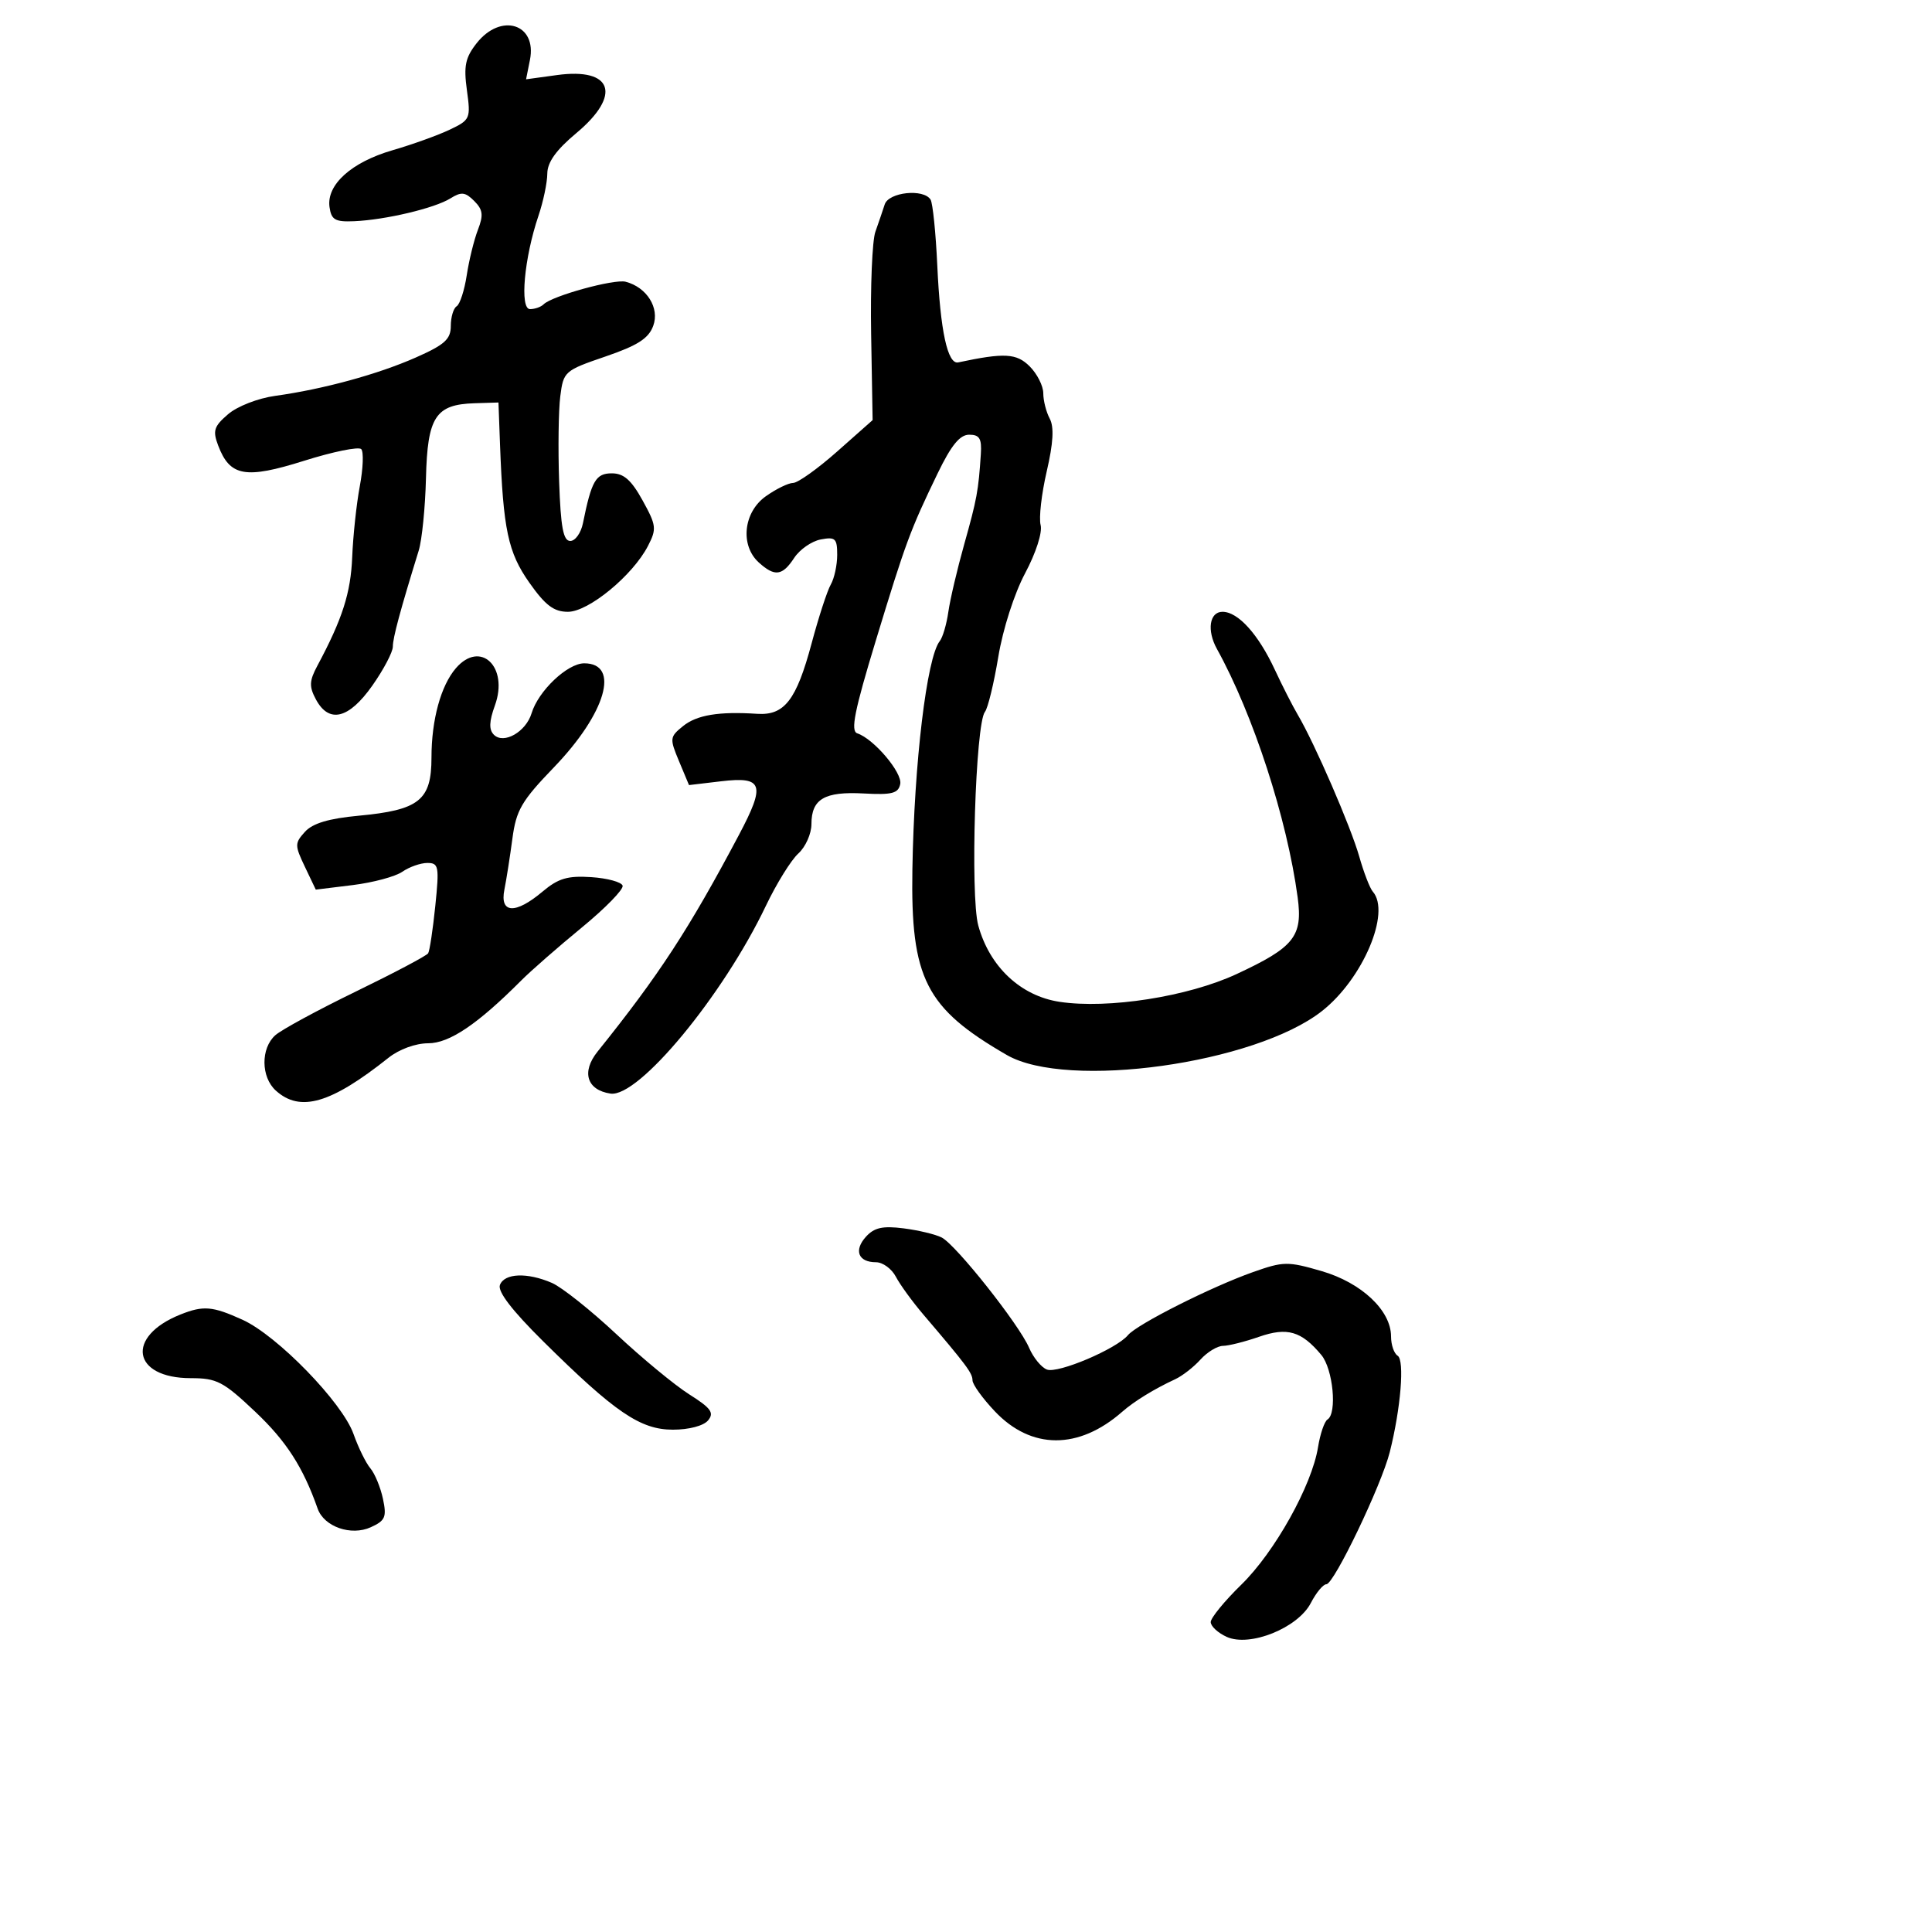<svg xmlns="http://www.w3.org/2000/svg" width="300" height="300" viewBox="0 0 300 300" version="1.1">
  <defs/>
  <path d="M137.375,31.75 C137.992,29.828 143.422,29.256 144.5,31 C144.84,31.55 145.309,36.162 145.543,41.25 C146.009,51.387 147.143,56.624 148.795,56.273 C155.97,54.747 157.851,54.851 159.89,56.89 C161.05,58.05 162,59.93 162,61.066 C162,62.202 162.45,63.973 163.001,65.001 C163.698,66.304 163.556,68.79 162.533,73.201 C161.726,76.683 161.299,80.429 161.586,81.525 C161.886,82.67 160.864,85.852 159.182,89.009 C157.496,92.174 155.73,97.677 155.014,102 C154.33,106.125 153.397,109.967 152.94,110.537 C151.473,112.368 150.64,139.072 151.905,143.708 C153.653,150.106 158.49,154.65 164.529,155.563 C172.07,156.704 184.469,154.762 192,151.26 C200.973,147.087 202.314,145.404 201.499,139.339 C199.855,127.111 194.602,110.951 188.962,100.764 C187.37,97.888 187.803,95 189.826,95 C192.249,95 195.389,98.475 197.958,104 C199.109,106.475 200.714,109.625 201.525,111 C204.148,115.447 209.753,128.376 211.063,133 C211.764,135.475 212.711,137.928 213.169,138.45 C216.003,141.689 211.611,152.014 205.281,156.993 C194.888,165.169 165.721,169.238 156.341,163.822 C143.732,156.541 141.392,151.944 141.675,135 C141.952,118.407 143.911,102.074 145.927,99.547 C146.387,98.971 146.987,96.925 147.26,95 C147.534,93.075 148.644,88.35 149.727,84.5 C151.69,77.525 151.935,76.193 152.305,70.5 C152.461,68.102 152.099,67.5 150.5,67.5 C149.044,67.5 147.711,69.133 145.6,73.5 C141.323,82.352 140.645,84.185 135.999,99.459 C132.672,110.395 132.048,113.516 133.117,113.872 C135.688,114.729 140.148,119.994 139.788,121.747 C139.49,123.199 138.515,123.45 134.114,123.21 C128.026,122.879 126,124.066 126,127.967 C126,129.465 125.082,131.521 123.96,132.536 C122.838,133.552 120.568,137.214 118.917,140.673 C112.26,154.622 99.149,170.462 94.799,169.813 C91.114,169.263 90.25,166.452 92.793,163.286 C102.341,151.399 107.003,144.253 114.749,129.632 C118.905,121.787 118.491,120.545 111.973,121.317 L106.988,121.907 L105.441,118.205 C103.963,114.667 103.99,114.426 106.058,112.752 C108.199,111.018 111.615,110.452 117.576,110.842 C121.809,111.119 123.666,108.714 126.028,99.895 C127.117,95.828 128.456,91.719 129.004,90.764 C129.552,89.809 130,87.733 130,86.152 C130,83.607 129.707,83.333 127.439,83.767 C126.03,84.036 124.179,85.324 123.324,86.628 C121.488,89.43 120.303,89.585 117.829,87.345 C114.895,84.69 115.434,79.539 118.904,77.068 C120.502,75.931 122.414,74.995 123.154,74.989 C123.894,74.983 126.975,72.785 130,70.105 L135.5,65.232 L135.269,51.866 C135.142,44.515 135.437,37.375 135.925,36 C136.413,34.625 137.066,32.712 137.375,31.75 Z M74.008,6.716 C77.775,1.927 83.412,3.688 82.289,9.303 L81.687,12.315 L86.49,11.656 C95.146,10.47 96.576,14.747 89.5,20.662 C86.354,23.292 84.996,25.187 84.985,26.962 C84.977,28.358 84.36,31.3 83.614,33.5 C81.396,40.035 80.674,48 82.299,48 C83.051,48 84,47.667 84.407,47.26 C85.721,45.945 95.376,43.286 97.15,43.749 C100.445,44.611 102.452,47.822 101.432,50.6 C100.714,52.556 99.006,53.651 94,55.363 C87.654,57.534 87.488,57.68 87,61.543 C86.725,63.719 86.644,69.662 86.821,74.75 C87.069,81.891 87.463,84 88.552,84 C89.327,84 90.212,82.763 90.518,81.25 C91.854,74.639 92.514,73.5 95.005,73.5 C96.856,73.5 98.032,74.536 99.78,77.704 C101.924,81.591 101.987,82.124 100.614,84.779 C98.244,89.363 91.391,95 88.19,95 C86,95 84.686,94.008 82.199,90.48 C78.886,85.78 78.135,82.24 77.642,69 L77.401,62.5 L73.677,62.616 C67.622,62.805 66.375,64.73 66.144,74.249 C66.033,78.787 65.526,83.85 65.016,85.5 C62.137,94.82 61,99.041 61,100.409 C61,101.252 59.563,103.98 57.807,106.471 C54.164,111.64 51.082,112.389 49.053,108.6 C47.983,106.6 48.023,105.725 49.295,103.35 C53.167,96.119 54.467,92.059 54.69,86.5 C54.823,83.2 55.353,78.25 55.869,75.5 C56.385,72.75 56.486,70.158 56.094,69.741 C55.702,69.323 51.713,70.136 47.23,71.547 C38.112,74.417 35.708,73.993 33.884,69.196 C33.004,66.881 33.214,66.213 35.413,64.321 C36.843,63.091 40.058,61.838 42.731,61.469 C50.182,60.438 58.661,58.125 64.581,55.507 C69.052,53.529 70,52.674 70,50.614 C70,49.241 70.411,47.864 70.913,47.554 C71.415,47.243 72.118,45.079 72.474,42.745 C72.83,40.41 73.611,37.233 74.21,35.684 C75.095,33.391 74.988,32.56 73.632,31.204 C72.239,29.81 71.637,29.746 69.934,30.809 C67.5,32.329 59.858,34.141 55,34.35 C52.035,34.477 51.449,34.141 51.168,32.152 C50.677,28.689 54.568,25.181 60.954,23.329 C64.004,22.444 67.991,21.011 69.814,20.144 C73.023,18.618 73.108,18.424 72.5,14.001 C71.984,10.245 72.252,8.949 74.008,6.716 Z M70.797,103.75 C74.611,99.339 79.017,103.546 76.852,109.532 C75.945,112.04 75.901,113.301 76.692,114.092 C78.217,115.617 81.67,113.646 82.545,110.751 C83.592,107.283 88.109,103 90.718,103 C96.349,103 94.086,110.77 86.018,119.145 C80.984,124.369 80.152,125.797 79.566,130.212 C79.196,132.999 78.637,136.567 78.322,138.14 C77.576,141.871 80.024,141.999 84.241,138.451 C86.691,136.389 88.139,135.959 91.807,136.201 C94.302,136.365 96.495,136.96 96.679,137.522 C96.864,138.084 94.014,141.009 90.346,144.022 C86.679,147.035 82.452,150.73 80.953,152.234 C74.16,159.048 69.786,162 66.482,162 C64.534,162 61.981,162.933 60.327,164.25 C51.381,171.37 46.604,172.761 42.829,169.345 C40.511,167.248 40.471,162.782 42.75,160.75 C43.712,159.891 49.35,156.833 55.279,153.953 C61.207,151.072 66.249,148.406 66.484,148.026 C66.718,147.647 67.217,144.336 67.593,140.668 C68.222,134.527 68.125,134 66.361,134 C65.307,134 63.557,134.614 62.473,135.365 C61.388,136.116 57.92,137.047 54.767,137.435 L49.034,138.14 L47.342,134.592 C45.752,131.257 45.752,130.931 47.352,129.164 C48.542,127.848 51.037,127.099 55.664,126.667 C65.111,125.785 67,124.278 67,117.626 C67,111.776 68.455,106.458 70.797,103.75 Z M134.463,192.04 C135.752,190.616 137.058,190.326 140.311,190.739 C142.615,191.032 145.276,191.67 146.224,192.157 C148.45,193.3 158.25,205.664 159.795,209.278 C160.448,210.806 161.695,212.33 162.566,212.664 C164.277,213.32 173.375,209.458 175.146,207.324 C176.545,205.639 188.053,199.834 194.555,197.533 C199.3,195.855 199.956,195.845 205.219,197.375 C211.415,199.177 216,203.49 216,207.518 C216,208.818 216.461,210.167 217.025,210.515 C218.127,211.196 217.515,218.687 215.803,225.479 C214.5,230.647 207.135,246 205.959,246 C205.46,246 204.374,247.309 203.547,248.909 C201.536,252.797 194.06,255.804 190.471,254.169 C189.112,253.549 188,252.516 188,251.872 C188,251.228 190.137,248.615 192.75,246.066 C197.94,241.002 203.703,230.677 204.662,224.726 C204.996,222.65 205.659,220.711 206.135,220.417 C207.657,219.476 206.996,212.574 205.175,210.397 C202.074,206.687 199.888,206.051 195.494,207.58 C193.297,208.344 190.782,208.977 189.905,208.985 C189.028,208.993 187.453,209.952 186.405,211.115 C185.357,212.278 183.6,213.647 182.5,214.158 C179.221,215.679 176.125,217.58 174.257,219.218 C167.495,225.148 160.141,225.125 154.485,219.158 C152.578,217.146 151.013,214.976 151.009,214.335 C151,213.21 150.09,211.992 143.394,204.141 C141.686,202.139 139.758,199.488 139.109,198.25 C138.46,197.012 137.072,196 136.024,196 C133.27,196 132.545,194.16 134.463,192.04 Z M28.021,204.116 C31.584,202.694 32.993,202.814 37.656,204.931 C43.064,207.386 53.168,217.785 54.894,222.671 C55.637,224.777 56.816,227.175 57.512,228 C58.208,228.825 59.087,230.956 59.465,232.737 C60.066,235.566 59.829,236.121 57.577,237.147 C54.515,238.542 50.315,237.072 49.325,234.259 C47.051,227.803 44.458,223.777 39.632,219.213 C34.672,214.522 33.67,214 29.631,214 C20.514,214 19.46,207.532 28.021,204.116 Z M77.629,199.526 C78.332,197.691 81.874,197.553 85.703,199.211 C87.241,199.877 91.749,203.462 95.72,207.179 C99.69,210.896 104.786,215.102 107.043,216.527 C110.408,218.652 110.932,219.377 109.951,220.559 C109.251,221.402 106.983,222 104.486,222 C99.439,222 95.491,219.311 84.342,208.276 C79.507,203.49 77.241,200.536 77.629,199.526 Z"/>
</svg>

